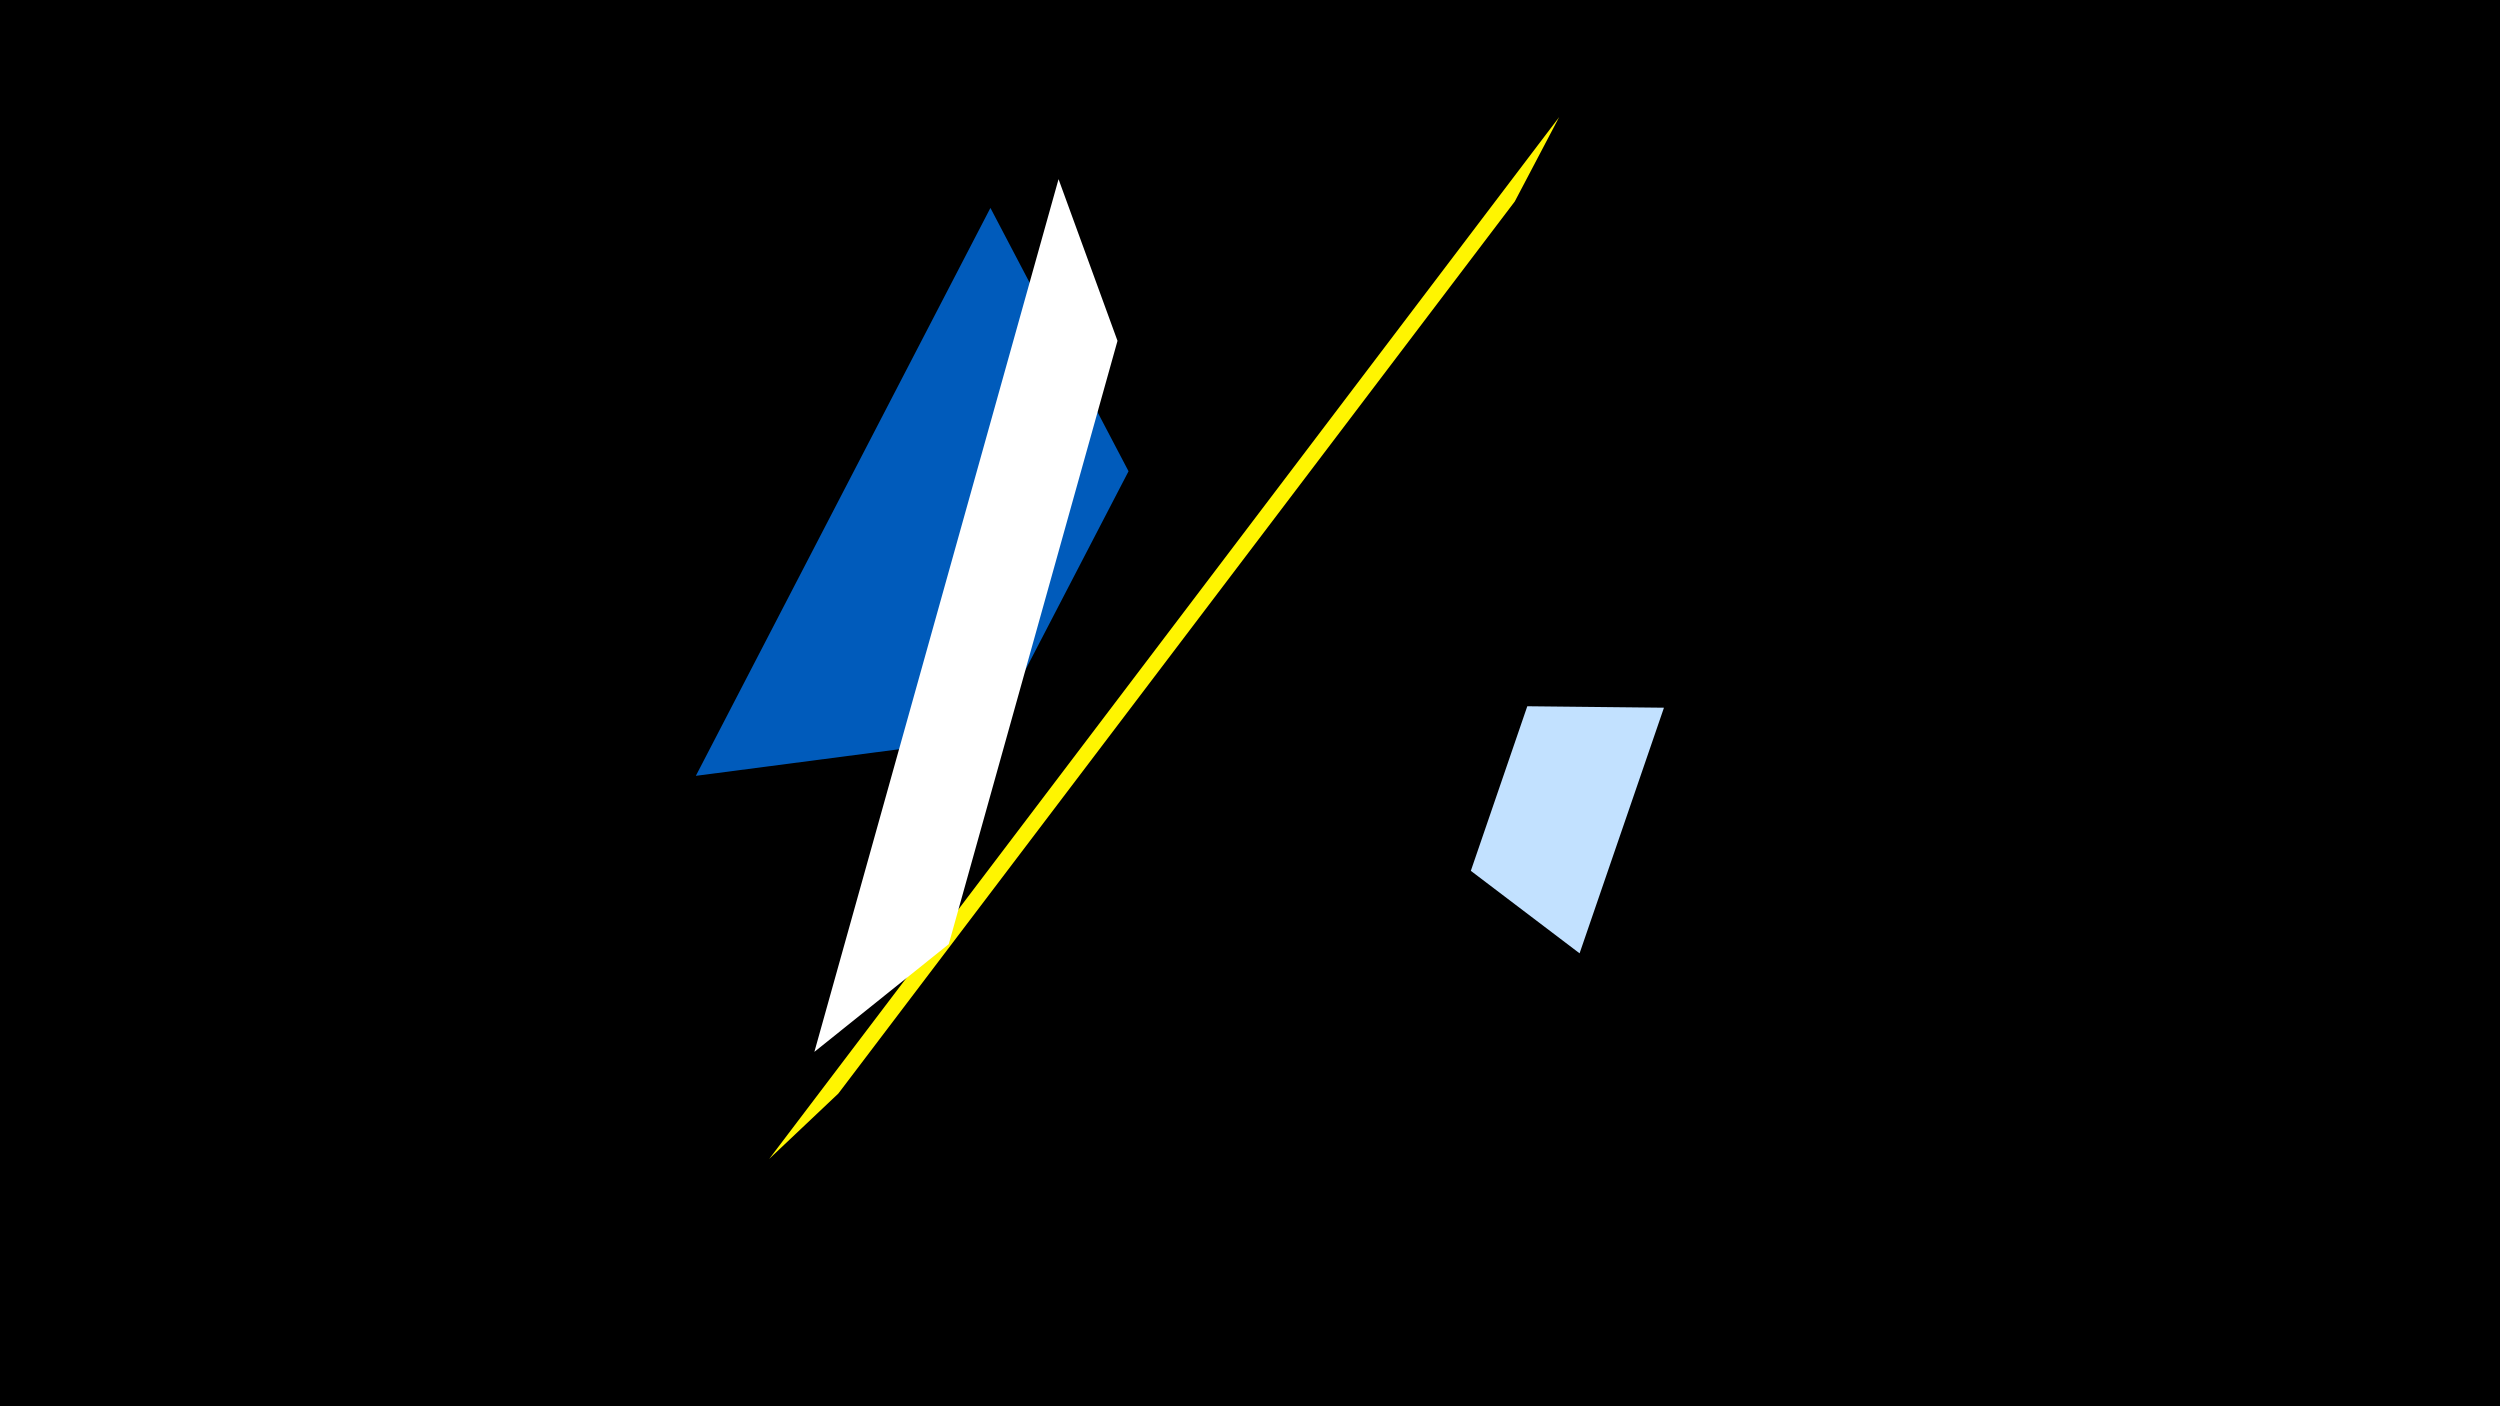 <svg width="1200" height="675" viewBox="-500 -500 1200 675" xmlns="http://www.w3.org/2000/svg"><title>19300</title><path d="M-500-500h1200v675h-1200z" fill="#000"/><path d="M258.2-42.4l40.5-117.9-65.6-0.7-27.1 79z" fill="#c2e1ff"/><path d="M-24.6-400.2l-141.4 272.6 141.4-18.5 66.3-127.7z" fill="#005bbb"/><path d="M248.4-443.8l-379.2 500.1 33.2-31.4 324.7-428.2z" fill="#fff500"/><path d="M-109.1 4.9l117.2-418.9 28.3 77.6-81 289.6z" fill="#fff"/></svg>